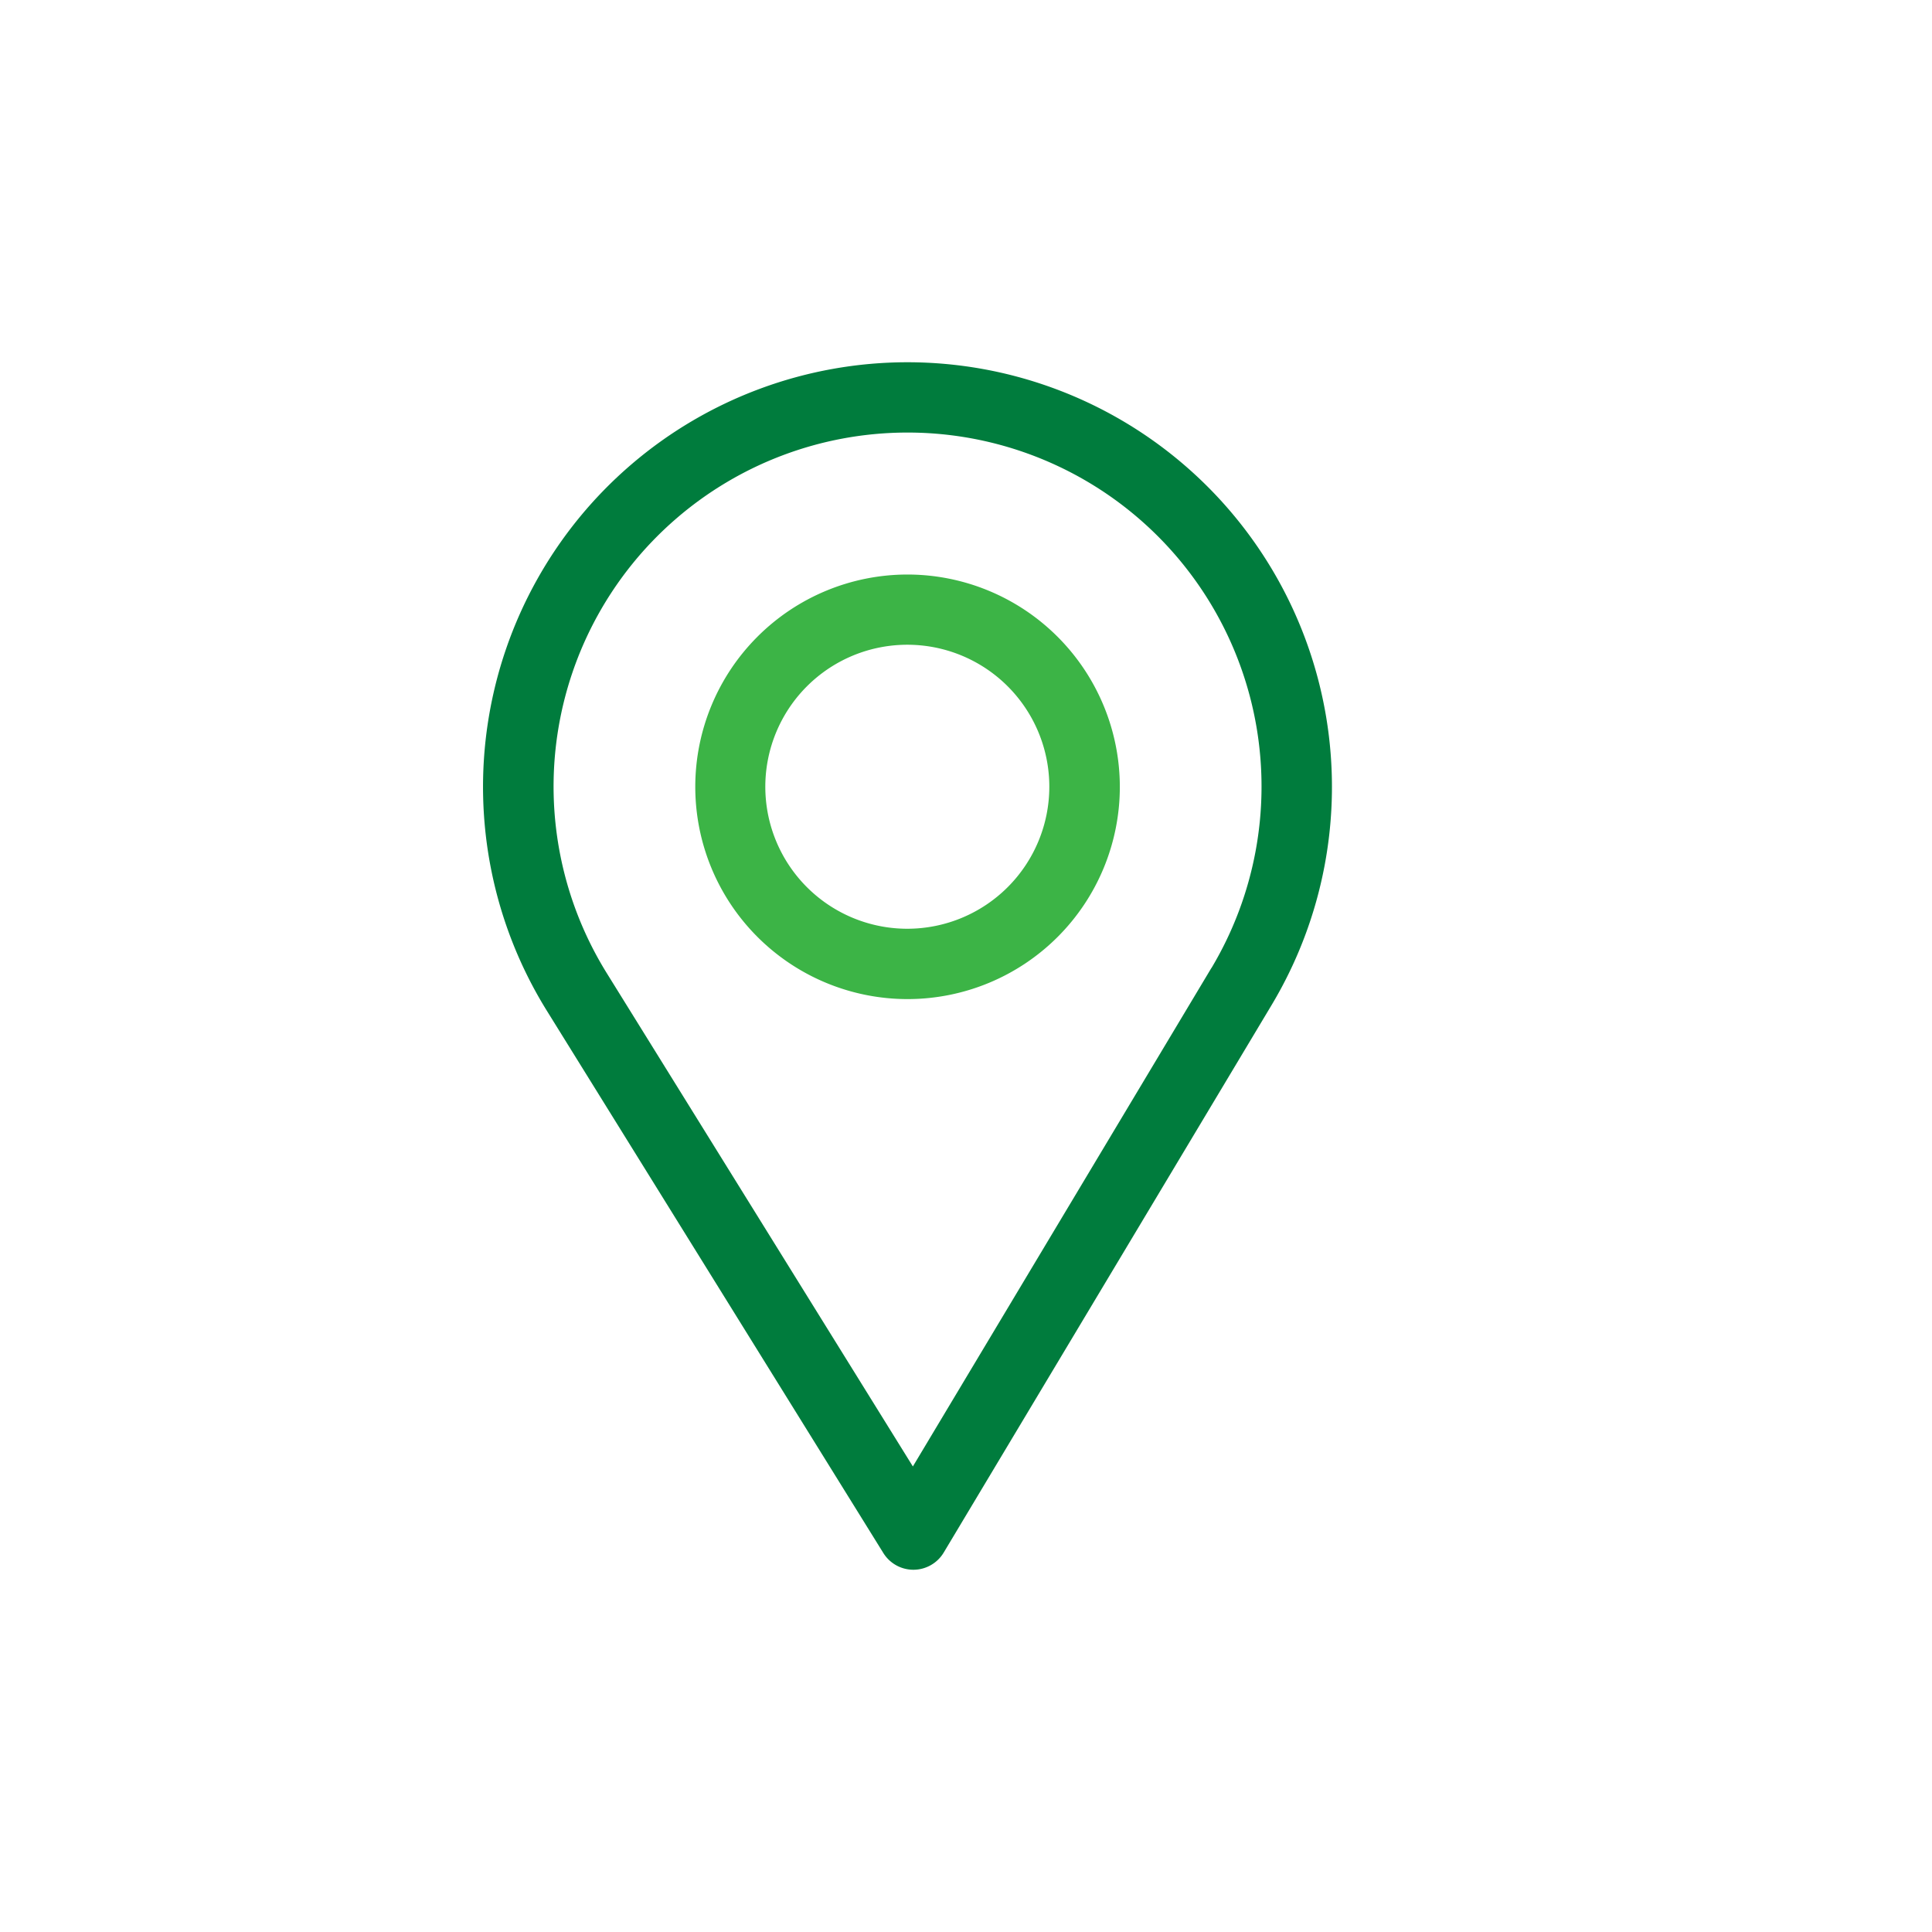 <svg xmlns="http://www.w3.org/2000/svg" width="32" height="32" viewBox="0 0 32 32"><defs><style>.a{fill:none;}.b{fill:#007c3d;}.c{fill:#3cb446;}</style></defs><g transform="translate(-1061 -869)"><rect class="a" width="32" height="32" transform="translate(1061 869)"/><g transform="translate(1069 875)"><g transform="translate(0)"><path class="b" d="M83.031,0A7.033,7.033,0,0,0,77.05,10.729l5.581,8.994a.586.586,0,0,0,.5.277h0a.586.586,0,0,0,.5-.285l5.439-9.082A7.033,7.033,0,0,0,83.031,0Zm5.034,10.032L83.12,18.289l-5.074-8.177a5.863,5.863,0,1,1,10.02-.079Z" transform="translate(-76)"/></g><g transform="translate(3.516 3.516)"><g transform="translate(0)"><path class="c" d="M169.516,90a3.516,3.516,0,1,0,3.516,3.516A3.52,3.52,0,0,0,169.516,90Zm0,5.867a2.352,2.352,0,1,1,2.348-2.352A2.353,2.353,0,0,1,169.516,95.867Z" transform="translate(-166 -90)"/></g></g></g></g></svg>